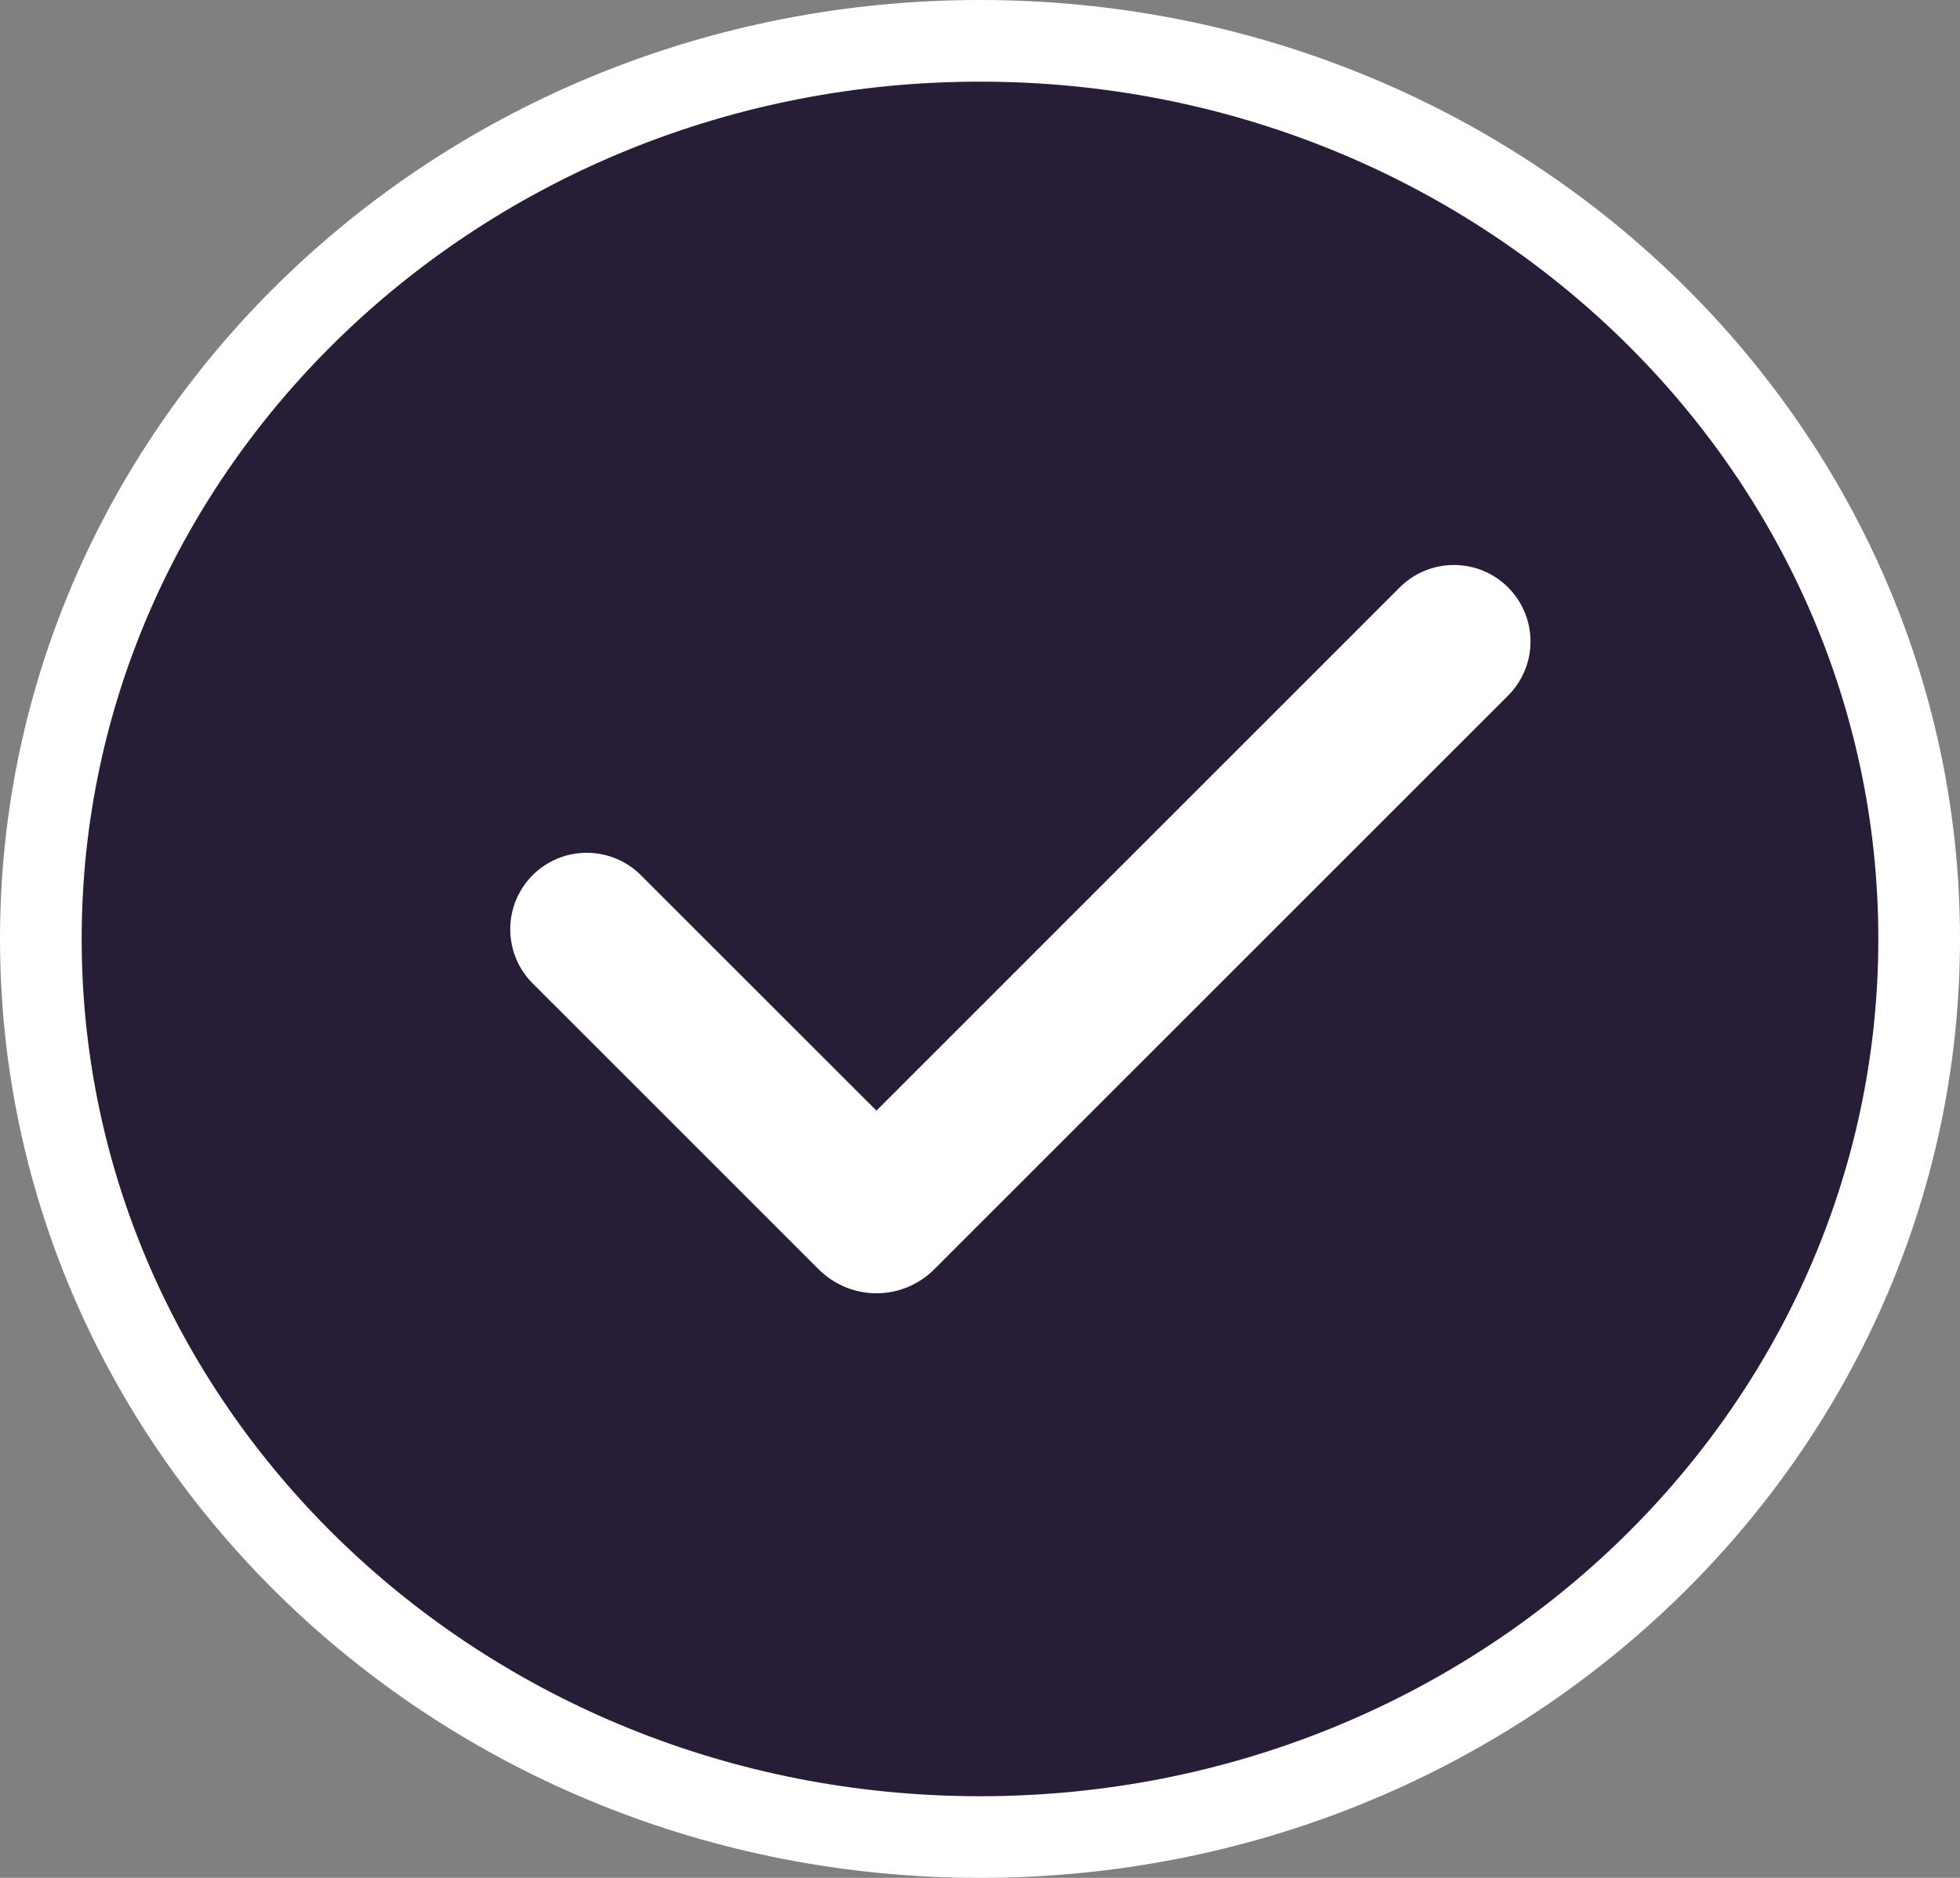 <svg width="24" height="23" viewBox="0 0 24 23" fill="none" xmlns="http://www.w3.org/2000/svg">
<rect x="0" y="0" width="24" height="23" fill="#808080" stroke="none"/>
<path d="M23.5 11.5C23.5 17.555 18.372 22.5 12 22.5C5.628 22.5 0.5 17.555 0.5 11.5C0.5 5.445 5.628 0.5 12 0.5C18.372 0.5 23.5 5.445 23.5 11.5Z" fill="#281D36" stroke="white"/>
<path fill-rule="evenodd" clip-rule="evenodd" d="M18.466 7.194C18.642 7.37 18.741 7.609 18.741 7.857C18.741 8.106 18.642 8.344 18.466 8.52L11.439 15.547C11.347 15.64 11.236 15.713 11.115 15.764C10.994 15.814 10.864 15.84 10.732 15.84C10.601 15.84 10.471 15.814 10.35 15.764C10.228 15.713 10.118 15.64 10.025 15.547L6.534 12.056C6.444 11.97 6.373 11.866 6.324 11.752C6.275 11.638 6.249 11.515 6.248 11.39C6.247 11.266 6.27 11.142 6.317 11.027C6.365 10.912 6.434 10.807 6.522 10.719C6.61 10.631 6.715 10.562 6.83 10.514C6.945 10.467 7.069 10.444 7.193 10.445C7.318 10.446 7.441 10.472 7.555 10.521C7.669 10.57 7.773 10.641 7.859 10.731L10.732 13.603L17.14 7.194C17.227 7.107 17.331 7.038 17.444 6.991C17.558 6.944 17.68 6.92 17.803 6.92C17.926 6.92 18.048 6.944 18.162 6.991C18.276 7.038 18.379 7.107 18.466 7.194Z" fill="white"/>
</svg>
